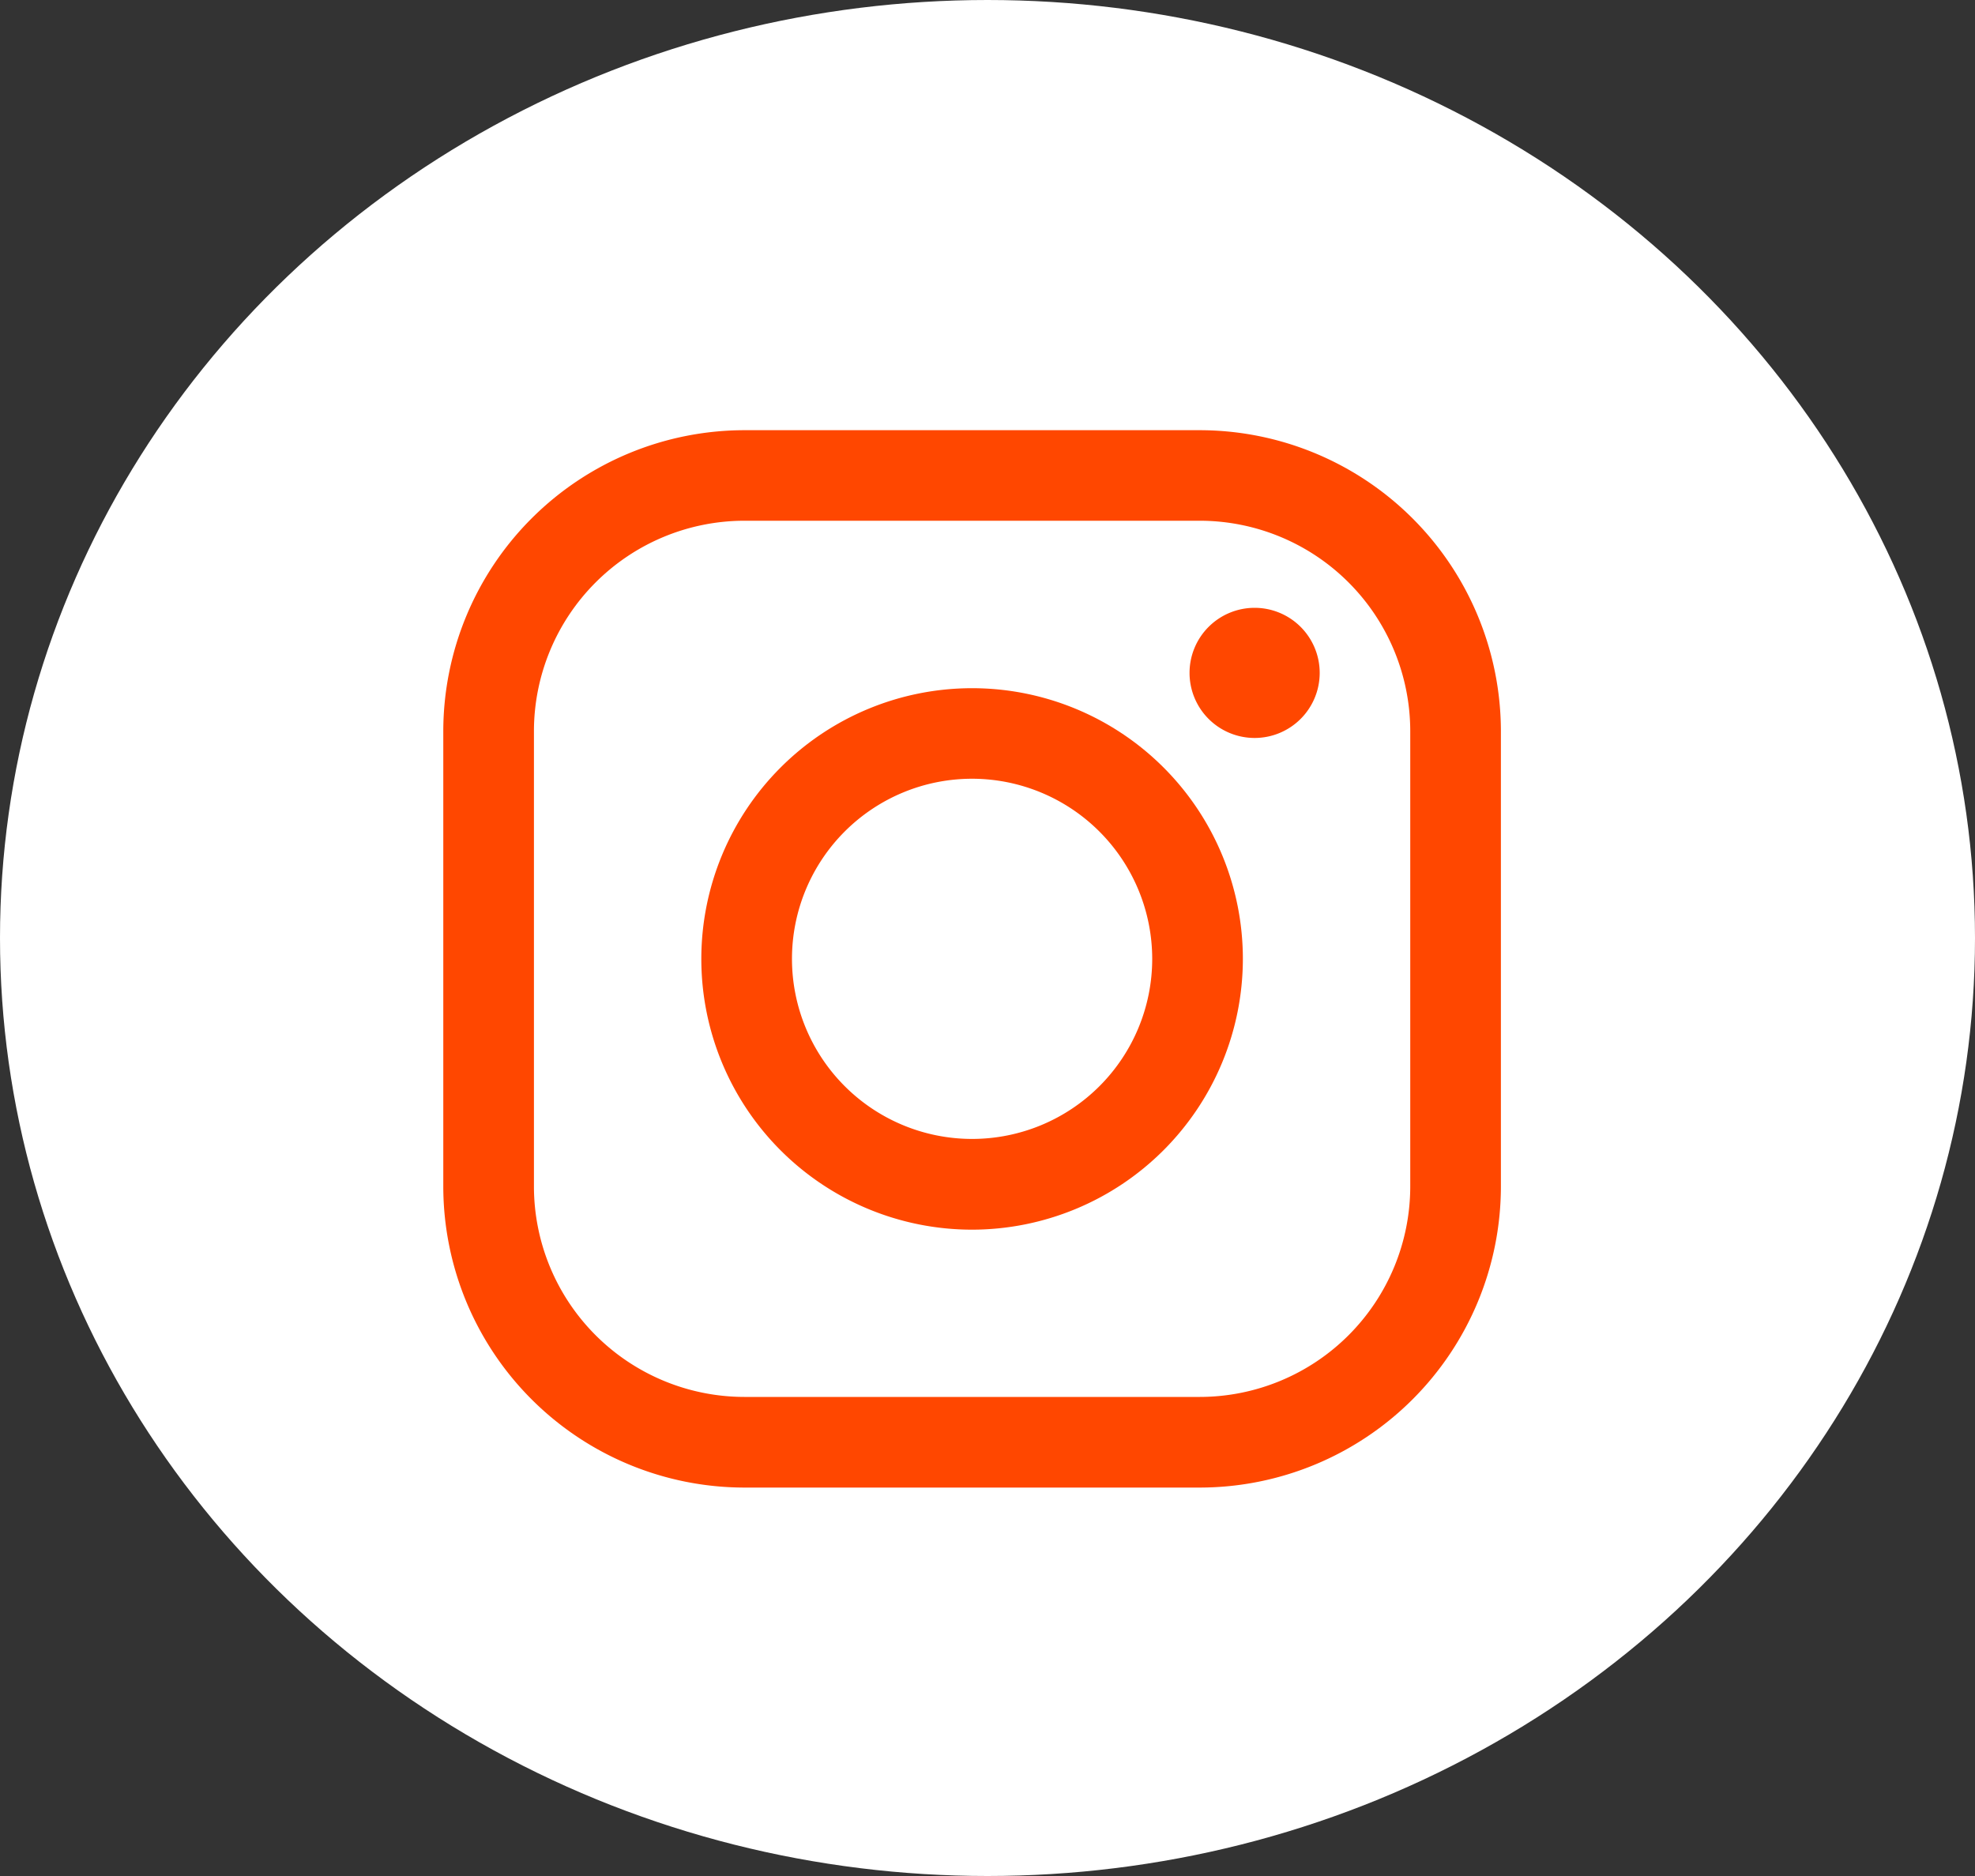 <svg xmlns="http://www.w3.org/2000/svg" width="20" height="19" viewBox="0 0 20 19">
  <rect x="0" y="0" width="20" height="19" fill="#333333" stroke="none"/>
  <g id="Grupo_864" data-name="Grupo 864" transform="translate(-297 -21.386)">
    <g id="Grupo_812" data-name="Grupo 812" transform="translate(296.9 21.153)">
      <ellipse id="Elipse_35" data-name="Elipse 35" cx="10" cy="9.5" rx="10" ry="9.5" transform="translate(0.1 0.233)" fill="#fff"/>
      <g id="Grupo_473" data-name="Grupo 473" transform="translate(4.589 4.589)">
        <g id="Grupo_147" data-name="Grupo 147" transform="translate(0 0)">
          <g id="Grupo_144" data-name="Grupo 144">
            <path id="Trazado_234" data-name="Trazado 234" d="M88.151,544.709H83.537a3.052,3.052,0,0,1-3.048-3.048v-4.614A3.052,3.052,0,0,1,83.537,534h4.614a3.052,3.052,0,0,1,3.048,3.048v4.614A3.052,3.052,0,0,1,88.151,544.709Zm-4.614-9.792a2.133,2.133,0,0,0-2.13,2.13v4.614a2.133,2.133,0,0,0,2.13,2.13h4.614a2.133,2.133,0,0,0,2.13-2.13v-4.614a2.133,2.133,0,0,0-2.13-2.13Z" transform="translate(-80.489 -533.999)" fill="#ff4700"/>
          </g>
          <g id="Grupo_145" data-name="Grupo 145" transform="translate(2.613 2.613)">
            <path id="Trazado_235" data-name="Trazado 235" d="M117.462,573.714a2.742,2.742,0,1,1,2.742-2.742A2.745,2.745,0,0,1,117.462,573.714Zm0-4.567a1.824,1.824,0,1,0,1.824,1.824A1.826,1.826,0,0,0,117.462,569.147Z" transform="translate(-114.72 -568.229)" fill="#ff4700"/>
          </g>
          <g id="Grupo_146" data-name="Grupo 146" transform="translate(7.556 1.797)">
            <path id="Trazado_236" data-name="Trazado 236" d="M180.8,558.2a.659.659,0,1,1-.659-.659A.659.659,0,0,1,180.8,558.2Z" transform="translate(-179.481 -557.538)" fill="#ff4700"/>
          </g>
        </g>
      </g>
    </g>
  </g>
</svg>
